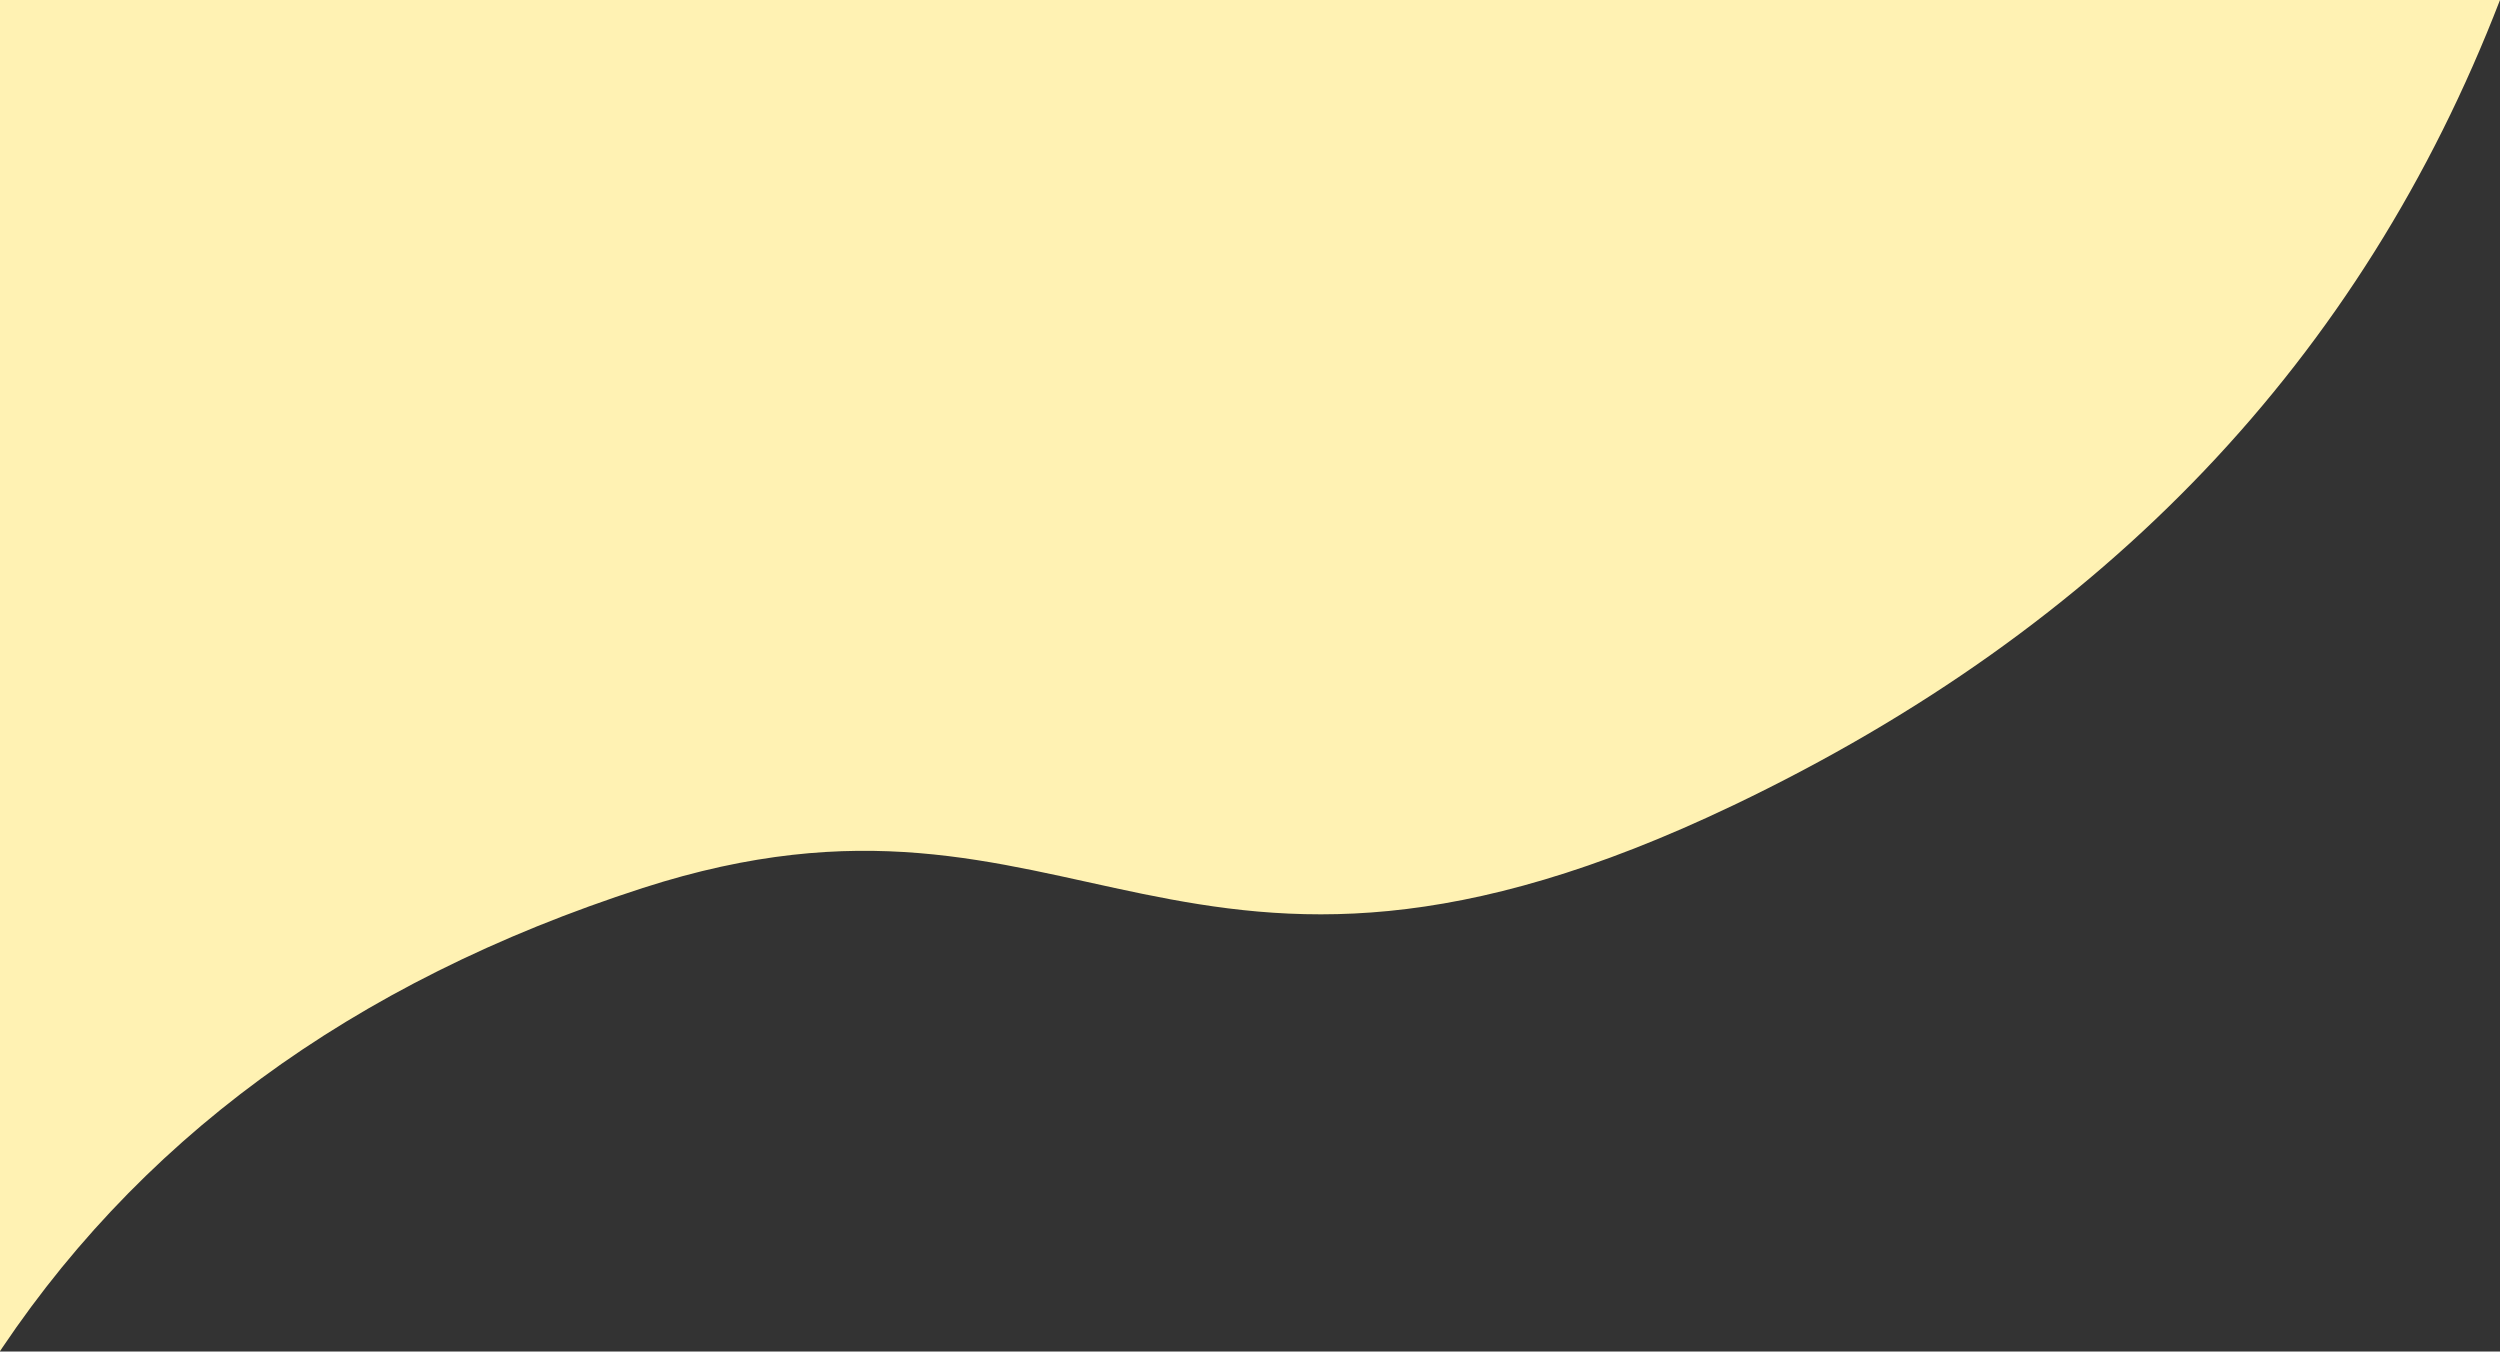 <?xml version="1.0" encoding="UTF-8"?>
<svg width="431px" height="233px" viewBox="0 0 431 233" version="1.1" xmlns="http://www.w3.org/2000/svg" xmlns:xlink="http://www.w3.org/1999/xlink">
    <rect x="0" y="0" width="431" height="233" fill="#333333" stroke="none"/>
    <!-- Generator: Sketch 54.1 (76490) - https://sketchapp.com -->
    <title>Path Copy</title>
    <desc>Created with Sketch.</desc>
    <g id="Page-1" stroke="none" stroke-width="1" fill="none" fill-rule="evenodd">
        <g id="Landing-Page" fill="#FFF2B3">
            <path d="M-2,236 C22.997,196.948 60.601,169.311 110.812,153.092 C186.129,128.762 202.536,184.871 298.874,138.809 C363.099,108.101 407.141,61.831 431,0 L-2,0 L-2,236 Z" id="Path-Copy"></path>
        </g>
    </g>
</svg>